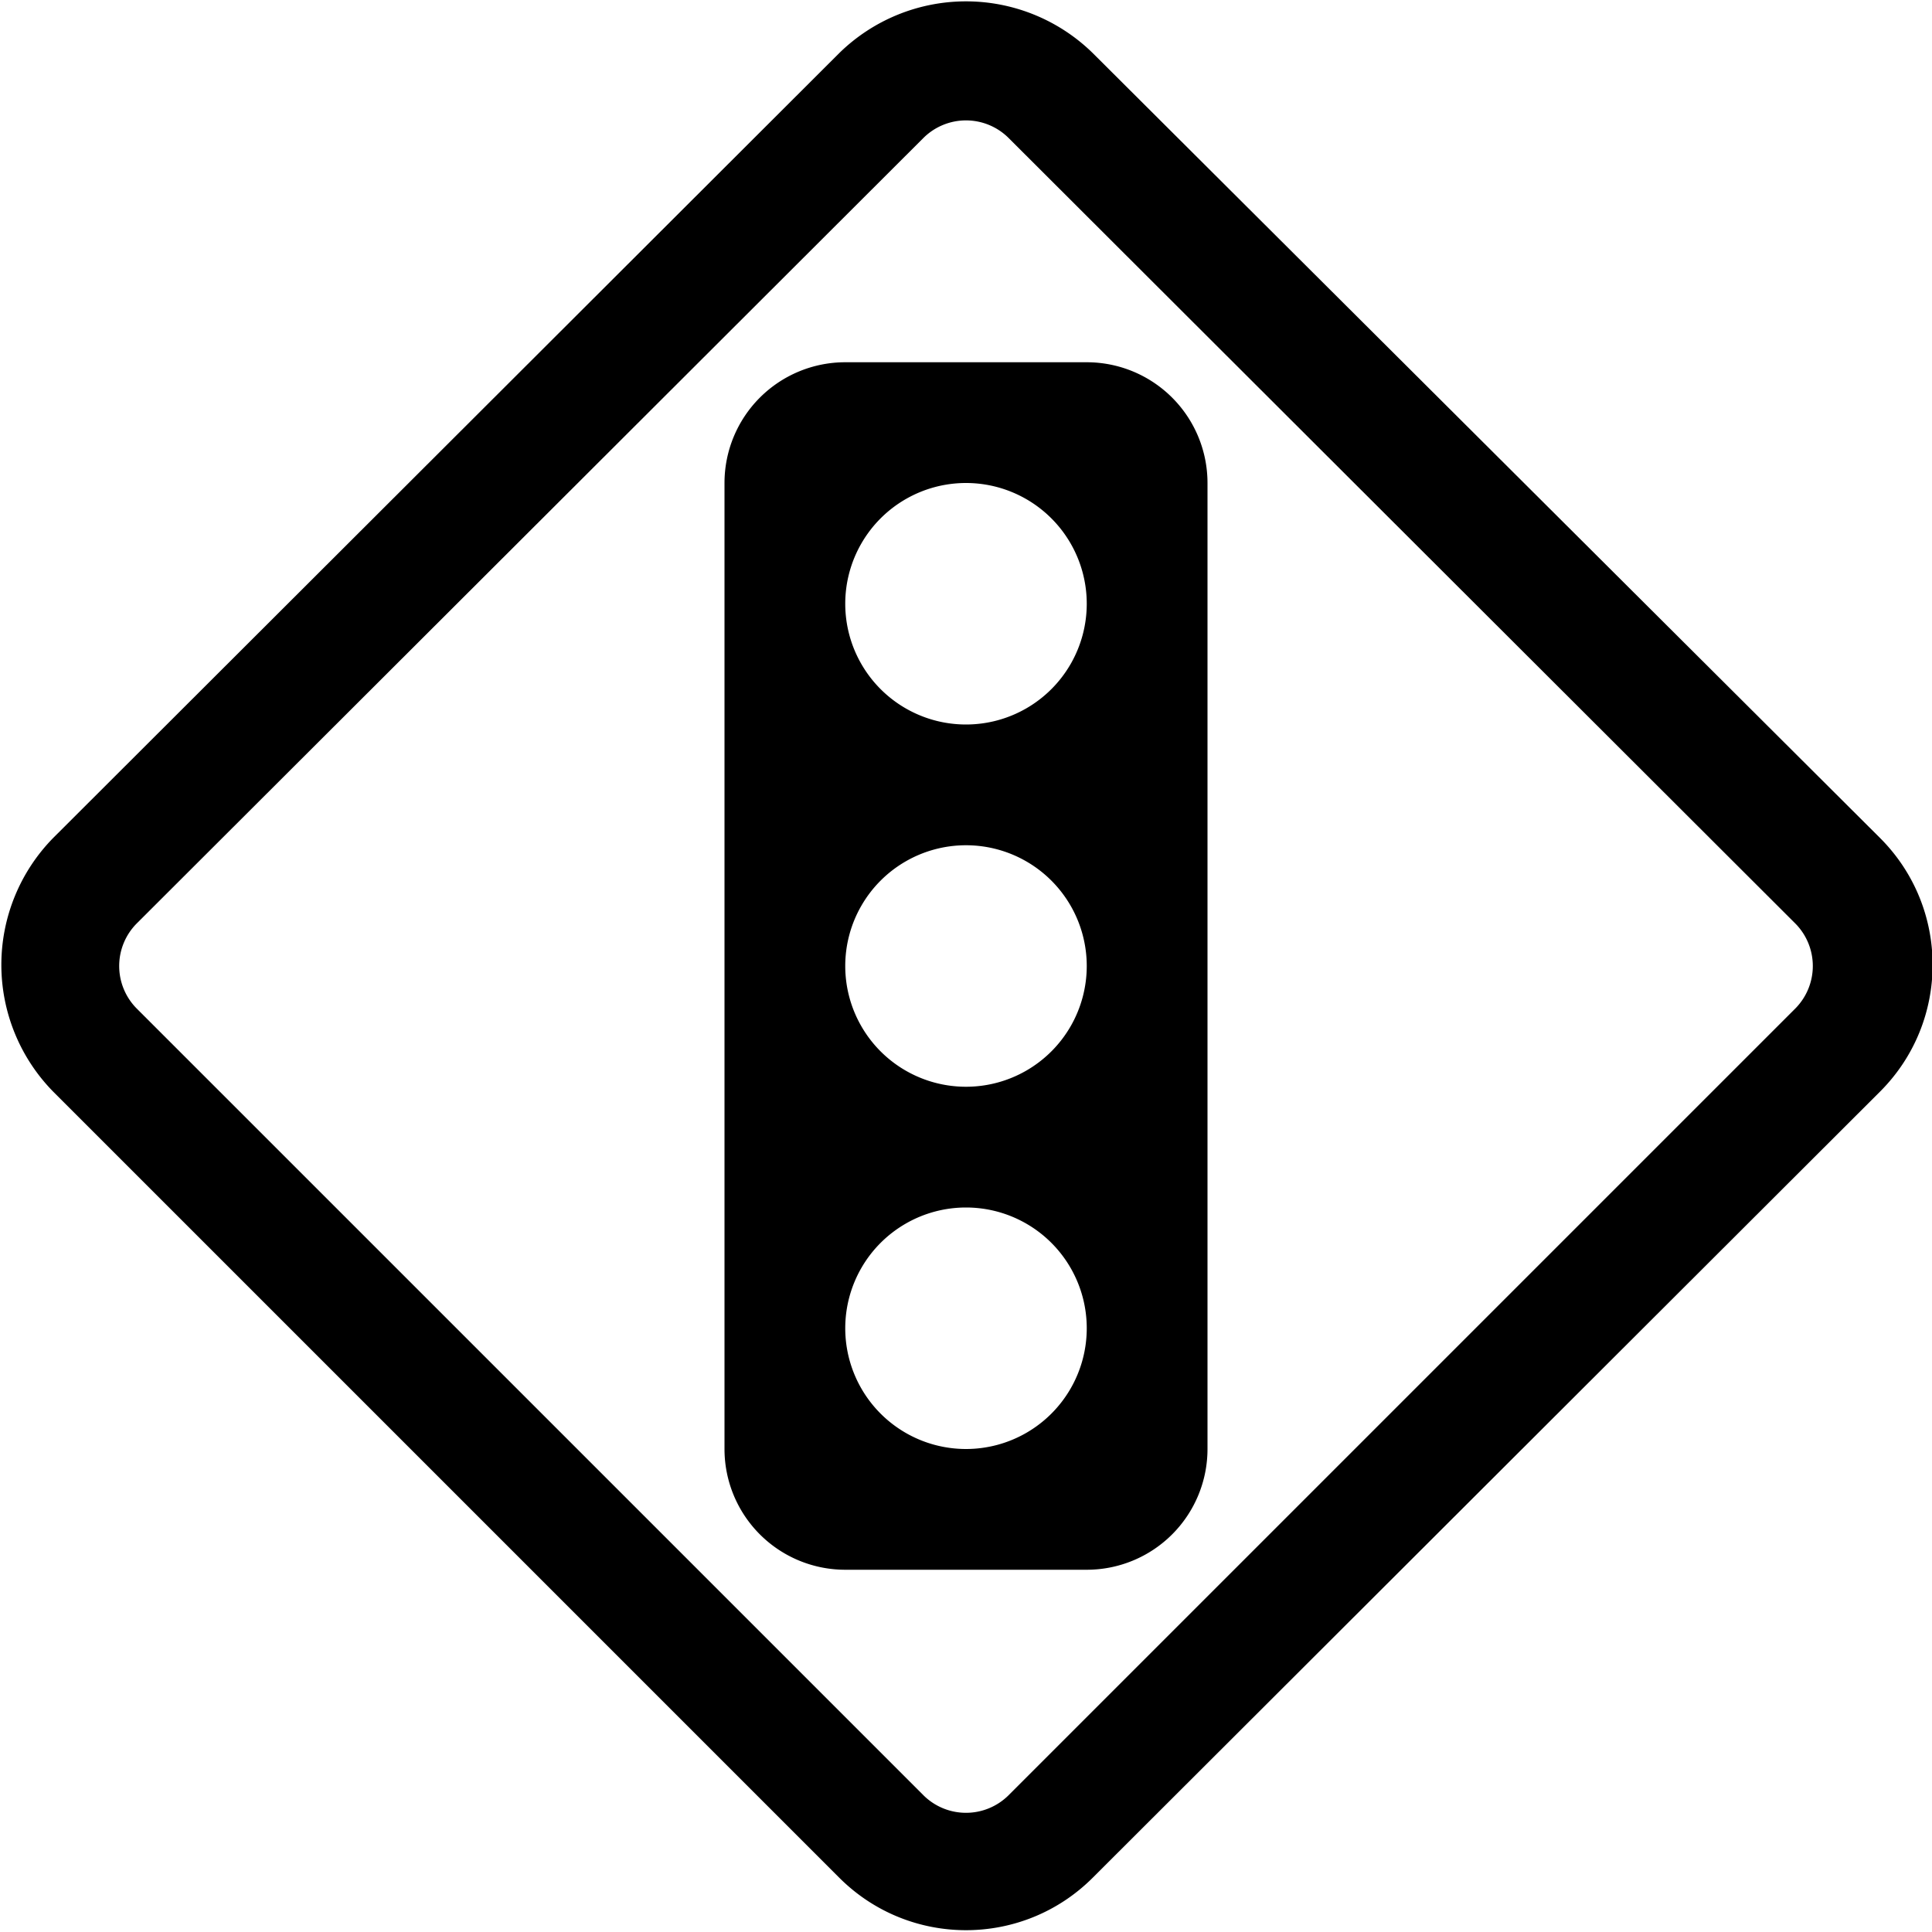<svg xmlns="http://www.w3.org/2000/svg" width="16" height="16" viewBox="0 0 16 16"><path d="M6 4a1 1 0 0 1 1-1h2a1 1 0 0 1 1 1v8a1 1 0 0 1-1 1H7a1 1 0 0 1-1-1zm2 2a1 1 0 1 0 0-2 1 1 0 0 0 0 2m0 3a1 1 0 1 0 0-2 1 1 0 0 0 0 2m1 2a1 1 0 1 0-2 0 1 1 0 0 0 2 0"/><path d="M9.05.44a1.5 1.5 0 0 0-2.1 0L.44 6.94a1.5 1.5 0 0 0 0 2.1l6.51 6.51c.58.58 1.52.58 2.1 0l6.52-6.51c.58-.58.58-1.52 0-2.1zm-1.4.7a.5.5 0 0 1 .7 0l6.52 6.51a.5.5 0 0 1 0 .7l-6.52 6.52a.5.5 0 0 1-.7 0L1.13 8.35a.5.5 0 0 1 0-.7z"/></svg>